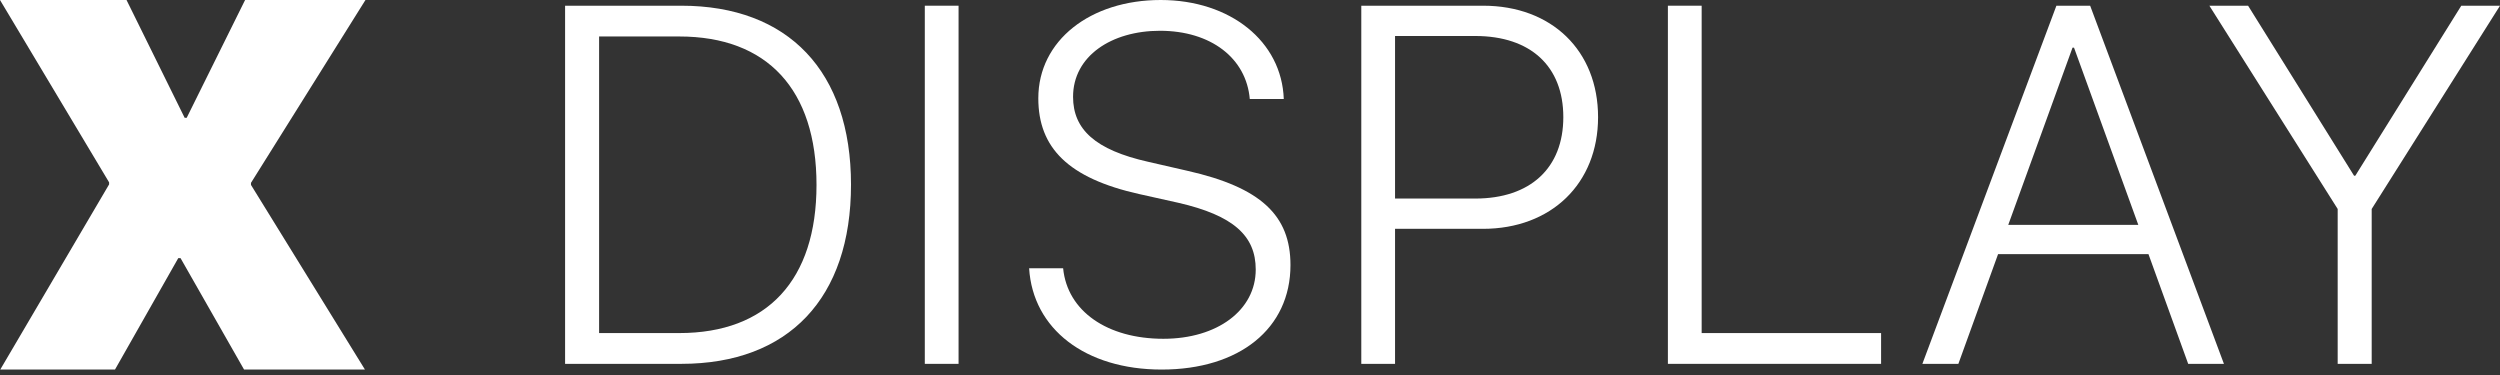 <svg width="280" height="42" viewBox="0 0 280 42" fill="none" xmlns="http://www.w3.org/2000/svg">
<rect x="0" y="0" width="280" height="42" fill="#333333" stroke="none"/>
<path d="M63.29 0.639V40.751H76.3C88.336 40.751 95.313 33.385 95.313 20.681C95.313 8.006 88.308 0.639 76.3 0.639H63.29ZM67.099 4.086H76.077C85.945 4.086 91.449 10.035 91.449 20.709C91.449 31.356 85.945 37.304 76.077 37.304H67.099V4.086Z" fill="white"/>
<path d="M107.359 40.751V0.639H103.578V40.751H107.359Z" fill="white"/>
<path d="M115.262 30.049C115.679 36.832 121.545 41.391 130.106 41.391C138.807 41.391 144.533 36.804 144.533 29.688C144.533 24.128 141.225 20.987 132.97 19.125L128.605 18.124C122.657 16.79 120.183 14.482 120.183 10.841C120.183 6.282 124.491 3.447 129.912 3.447C135.61 3.447 139.585 6.505 139.975 11.091H143.783C143.56 4.642 137.806 0 129.995 0C122.128 0 116.291 4.531 116.291 11.008C116.291 16.54 119.627 19.959 127.605 21.738L131.969 22.711C138.14 24.128 140.642 26.408 140.642 30.188C140.642 34.747 136.333 37.944 130.301 37.944C124.019 37.944 119.543 34.858 119.071 30.049H115.262Z" fill="white"/>
<path d="M152.465 0.639V40.751H156.245V25.629H166.086C173.73 25.629 178.984 20.57 178.984 13.12C178.984 5.671 173.786 0.639 166.113 0.639H152.465ZM156.245 4.031H165.224C171.423 4.031 175.092 7.422 175.092 13.12C175.092 18.819 171.395 22.238 165.224 22.238H156.245V4.031Z" fill="white"/>
<path d="M210.682 37.304H190.585V0.639H186.804V40.751H210.682V37.304Z" fill="white"/>
<path d="M245.077 40.751H249.08L234.097 0.639H230.317L215.306 40.751H219.337L223.784 28.465H240.629L245.077 40.751ZM232.123 5.337H232.29L239.49 25.185H224.924L232.123 5.337Z" fill="white"/>
<path d="M265.629 40.751V23.405L280 0.639H275.664L263.794 19.681H263.655L251.785 0.639H247.449L261.82 23.405V40.751H265.629Z" fill="white"/>
<path d="M0.029 41.391H12.879L19.964 28.913H20.222L27.335 41.391H40.874L28.11 20.71V20.48L40.932 0H27.45L20.91 13.194H20.681L14.17 0H0L12.219 20.423V20.652L0.029 41.391Z" fill="white"/>
</svg>
